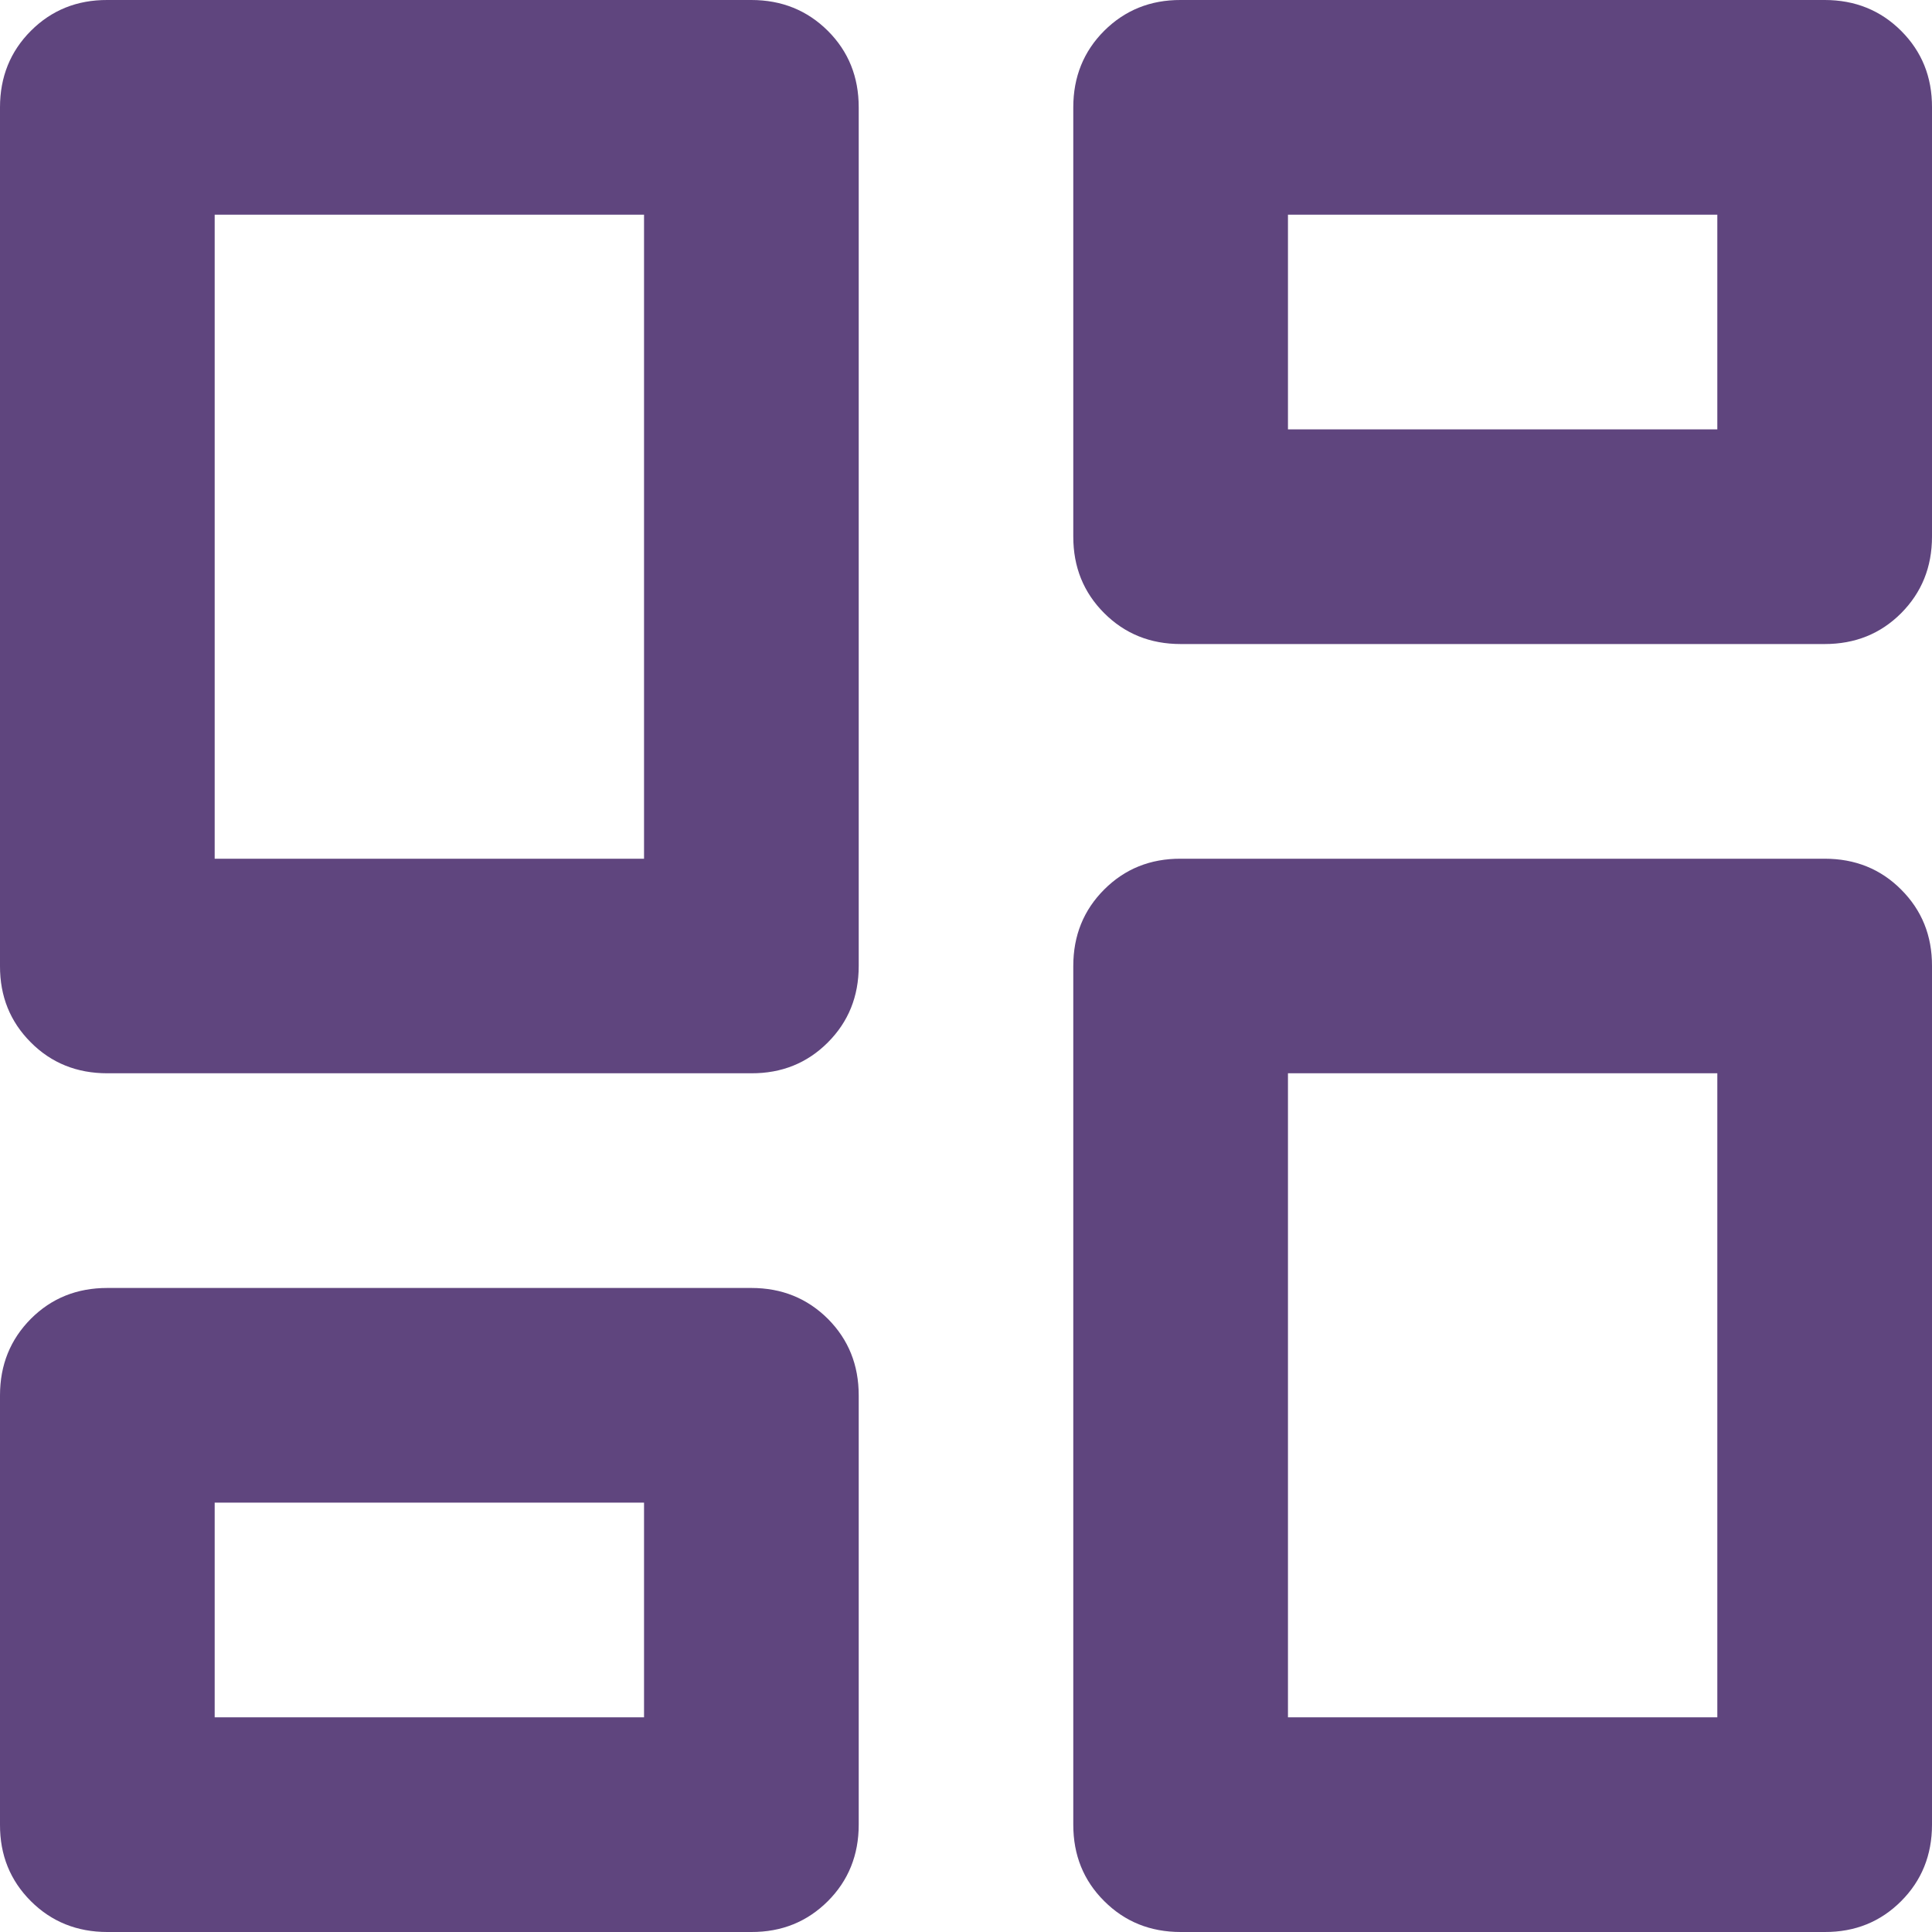 <svg width="17" height="17" viewBox="0 0 17 17" fill="none" xmlns="http://www.w3.org/2000/svg">
<path d="M9.444 4.722V0.944C9.444 0.677 9.535 0.452 9.716 0.271C9.898 0.09 10.122 -0.001 10.389 3.26797e-06H16.056C16.323 3.26797e-06 16.548 0.091 16.729 0.272C16.91 0.453 17.001 0.677 17 0.944V4.722C17 4.99 16.909 5.214 16.728 5.396C16.547 5.577 16.323 5.667 16.056 5.667H10.389C10.121 5.667 9.897 5.576 9.716 5.395C9.534 5.213 9.444 4.989 9.444 4.722ZM3.26797e-06 8.5V0.944C3.26797e-06 0.677 0.091 0.452 0.272 0.271C0.453 0.09 0.677 -0.001 0.944 3.26797e-06H6.611C6.879 3.26797e-06 7.103 0.091 7.285 0.272C7.466 0.453 7.556 0.677 7.556 0.944V8.5C7.556 8.768 7.465 8.992 7.284 9.173C7.102 9.355 6.878 9.445 6.611 9.444H0.944C0.677 9.444 0.452 9.354 0.271 9.172C0.09 8.991 -0.001 8.767 3.26797e-06 8.5ZM9.444 16.056V8.5C9.444 8.232 9.535 8.008 9.716 7.827C9.898 7.645 10.122 7.555 10.389 7.556H16.056C16.323 7.556 16.548 7.646 16.729 7.828C16.91 8.009 17.001 8.233 17 8.5V16.056C17 16.323 16.909 16.548 16.728 16.729C16.547 16.91 16.323 17.001 16.056 17H10.389C10.121 17 9.897 16.909 9.716 16.728C9.534 16.547 9.444 16.323 9.444 16.056ZM3.26797e-06 16.056V12.278C3.26797e-06 12.01 0.091 11.786 0.272 11.604C0.453 11.423 0.677 11.333 0.944 11.333H6.611C6.879 11.333 7.103 11.424 7.285 11.605C7.466 11.787 7.556 12.011 7.556 12.278V16.056C7.556 16.323 7.465 16.548 7.284 16.729C7.102 16.91 6.878 17.001 6.611 17H0.944C0.677 17 0.452 16.909 0.271 16.728C0.09 16.547 -0.001 16.323 3.26797e-06 16.056ZM1.889 7.556H5.667V1.889H1.889V7.556ZM11.333 15.111H15.111V9.444H11.333V15.111ZM11.333 3.778H15.111V1.889H11.333V3.778ZM1.889 15.111H5.667V13.222H1.889V15.111Z" fill="#5F457E"/>
</svg>
